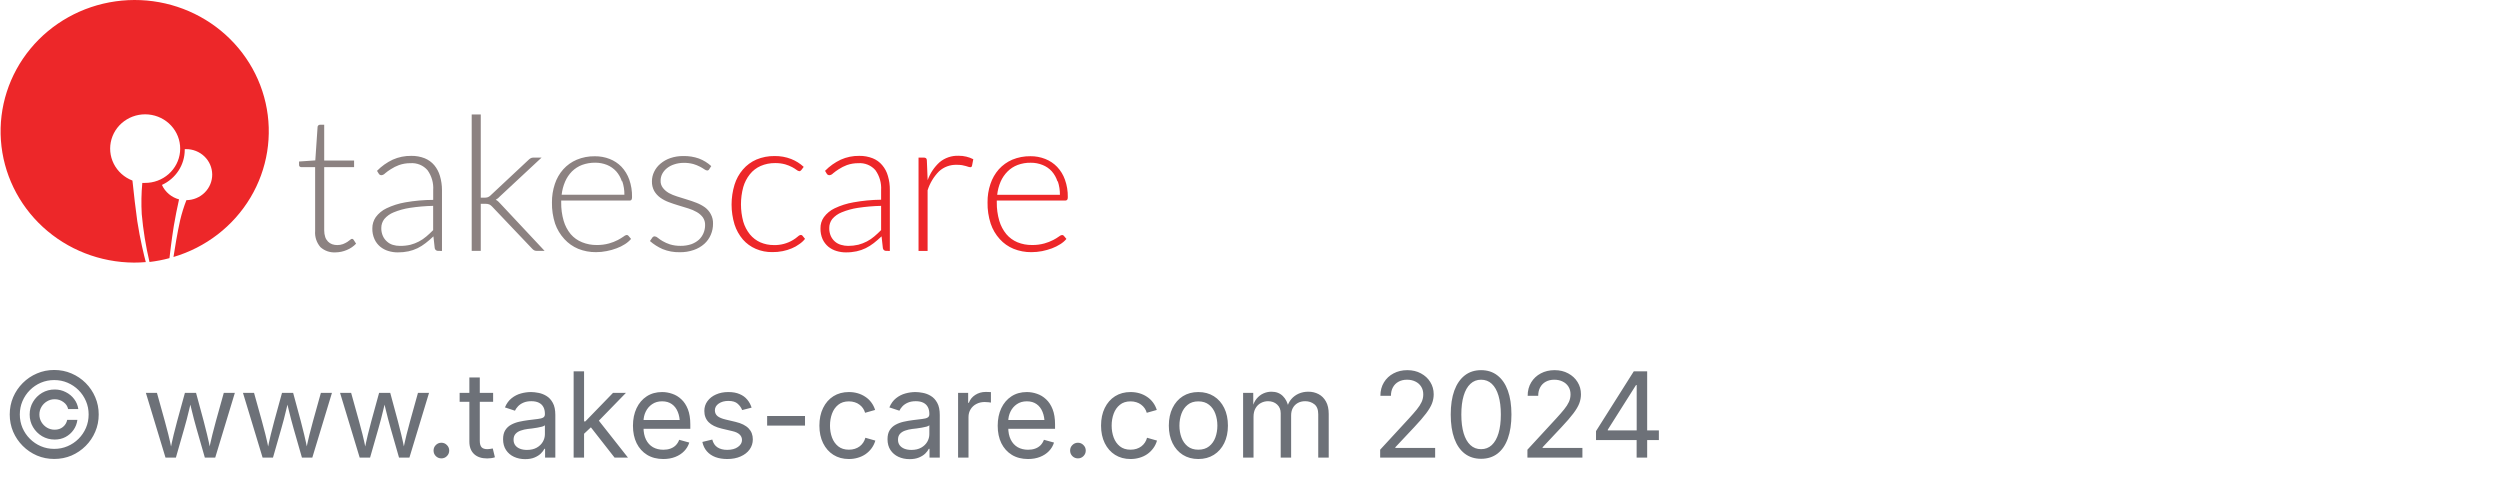 <svg width="295" height="59" viewBox="0 0 295 59" fill="none" xmlns="http://www.w3.org/2000/svg">
<g clipPath="url(#clip0_1_7039)">
<path d="M94.455 20.159C94.435 20.175 94.413 20.187 94.388 20.194C94.364 20.201 94.338 20.203 94.313 20.199C94.198 20.181 94.09 20.13 94.004 20.054C93.837 19.932 93.662 19.822 93.479 19.724C93.219 19.589 92.946 19.478 92.664 19.395C92.277 19.289 91.876 19.238 91.473 19.243C90.88 19.235 90.292 19.351 89.75 19.586C89.257 19.805 88.825 20.137 88.491 20.555C88.131 21.007 87.863 21.524 87.704 22.077C87.344 23.412 87.344 24.815 87.704 26.15C87.864 26.698 88.131 27.211 88.491 27.659C88.82 28.06 89.239 28.381 89.716 28.595C90.221 28.813 90.767 28.923 91.318 28.918C92.116 28.938 92.902 28.73 93.58 28.318C93.781 28.199 93.97 28.062 94.145 27.909C94.229 27.811 94.346 27.746 94.475 27.725C94.519 27.721 94.563 27.729 94.603 27.748C94.644 27.766 94.678 27.795 94.704 27.83L94.993 28.186C94.804 28.426 94.576 28.635 94.32 28.805C94.046 29.008 93.748 29.176 93.431 29.306C93.085 29.452 92.724 29.562 92.355 29.636C91.956 29.716 91.55 29.753 91.143 29.748C90.47 29.76 89.802 29.63 89.185 29.366C88.6 29.115 88.08 28.739 87.664 28.265C87.218 27.741 86.882 27.137 86.674 26.486C86.21 24.955 86.21 23.325 86.674 21.794C86.876 21.136 87.213 20.526 87.664 20.001C88.095 19.497 88.638 19.096 89.252 18.828C89.932 18.543 90.666 18.401 91.406 18.413C92.073 18.403 92.737 18.522 93.358 18.762C93.906 18.978 94.409 19.293 94.838 19.691L94.555 20.067L94.448 20.159H94.455ZM104.597 29.603C104.5 29.614 104.403 29.588 104.325 29.531C104.247 29.473 104.195 29.388 104.18 29.293L104.025 27.89C103.729 28.173 103.419 28.436 103.103 28.687C102.806 28.918 102.486 29.119 102.147 29.287C101.808 29.452 101.448 29.576 101.077 29.656C100.664 29.744 100.242 29.786 99.819 29.781C99.44 29.783 99.063 29.727 98.701 29.616C98.35 29.511 98.022 29.338 97.739 29.109C97.452 28.865 97.222 28.564 97.066 28.226C96.889 27.82 96.804 27.381 96.817 26.941C96.807 26.471 96.948 26.009 97.221 25.622C97.548 25.178 97.983 24.82 98.486 24.581C99.189 24.246 99.937 24.009 100.707 23.876C101.784 23.681 102.876 23.577 103.971 23.566V22.433C104.025 21.597 103.788 20.767 103.298 20.08C103.052 19.797 102.74 19.575 102.389 19.432C102.039 19.289 101.658 19.229 101.279 19.256C100.821 19.253 100.365 19.328 99.933 19.48C99.595 19.607 99.272 19.771 98.971 19.968C98.736 20.116 98.511 20.279 98.298 20.456C98.19 20.575 98.042 20.653 97.88 20.673C97.811 20.675 97.742 20.658 97.683 20.623C97.623 20.588 97.575 20.537 97.544 20.476L97.355 20.159C97.886 19.614 98.513 19.168 99.206 18.841C99.894 18.532 100.644 18.379 101.4 18.393C101.942 18.384 102.479 18.48 102.982 18.677C103.417 18.852 103.801 19.13 104.099 19.487C104.415 19.859 104.644 20.293 104.772 20.759C104.933 21.3 105.01 21.863 105.001 22.426V29.61L104.597 29.603ZM103.978 24.291C103.054 24.311 102.132 24.39 101.219 24.529C100.564 24.627 99.924 24.804 99.314 25.056C98.883 25.226 98.501 25.497 98.203 25.846C97.972 26.149 97.85 26.517 97.853 26.894C97.843 27.222 97.904 27.548 98.035 27.85C98.149 28.101 98.317 28.326 98.526 28.509C98.733 28.686 98.976 28.817 99.24 28.891C99.513 28.972 99.796 29.015 100.081 29.016C100.487 29.016 100.891 28.97 101.286 28.878C101.636 28.786 101.975 28.655 102.295 28.489C102.609 28.325 102.903 28.125 103.17 27.896C103.44 27.665 103.709 27.422 103.971 27.151V24.291H103.978ZM114.7 19.546C114.698 19.573 114.691 19.599 114.679 19.623C114.666 19.647 114.649 19.668 114.629 19.685C114.608 19.702 114.584 19.715 114.558 19.723C114.532 19.731 114.505 19.734 114.478 19.731C114.411 19.728 114.345 19.715 114.282 19.691C114.181 19.653 114.078 19.62 113.973 19.593C113.823 19.547 113.67 19.512 113.515 19.487C113.31 19.457 113.103 19.444 112.896 19.448C112.512 19.434 112.13 19.496 111.771 19.628C111.411 19.76 111.082 19.961 110.803 20.219C110.181 20.849 109.72 21.615 109.457 22.453V29.61H108.387V18.597H108.999C109.097 18.588 109.195 18.614 109.275 18.67C109.308 18.706 109.333 18.747 109.349 18.792C109.365 18.838 109.372 18.886 109.369 18.933L109.463 21.26C109.75 20.45 110.235 19.721 110.877 19.138C111.496 18.624 112.287 18.354 113.098 18.38C113.413 18.375 113.727 18.411 114.033 18.485C114.317 18.553 114.59 18.655 114.848 18.788L114.706 19.52L114.7 19.546ZM125.926 23.579C125.896 23.609 125.86 23.632 125.821 23.647C125.782 23.661 125.739 23.668 125.697 23.665H117.621V23.876C117.611 24.613 117.711 25.348 117.917 26.057C118.085 26.631 118.369 27.167 118.751 27.633C119.103 28.048 119.55 28.376 120.057 28.588C120.601 28.809 121.185 28.919 121.773 28.911C122.269 28.919 122.763 28.857 123.241 28.726C123.602 28.625 123.951 28.488 124.284 28.318C124.518 28.198 124.743 28.062 124.957 27.909C125.056 27.818 125.18 27.757 125.313 27.731C125.358 27.728 125.402 27.736 125.442 27.754C125.482 27.773 125.517 27.801 125.542 27.837L125.838 28.193C125.633 28.435 125.39 28.644 125.118 28.812C124.806 29.009 124.475 29.175 124.129 29.306C123.748 29.445 123.356 29.555 122.958 29.636C122.543 29.715 122.122 29.754 121.699 29.755C120.979 29.762 120.265 29.627 119.599 29.359C118.975 29.103 118.418 28.711 117.971 28.212C117.489 27.683 117.125 27.061 116.9 26.387C116.64 25.579 116.515 24.736 116.53 23.889C116.519 23.146 116.635 22.407 116.874 21.701C117.083 21.067 117.42 20.48 117.863 19.975C118.303 19.489 118.844 19.102 119.451 18.841C120.128 18.562 120.857 18.423 121.592 18.433C122.191 18.427 122.785 18.537 123.341 18.756C123.872 18.964 124.35 19.283 124.741 19.691C125.153 20.126 125.467 20.64 125.663 21.201C125.899 21.861 126.013 22.557 126 23.257C126.01 23.371 125.984 23.486 125.926 23.586V23.579ZM124.782 21.405C124.643 20.966 124.414 20.561 124.109 20.212C123.81 19.886 123.44 19.631 123.025 19.467C122.584 19.288 122.11 19.198 121.632 19.204C121.101 19.192 120.573 19.282 120.077 19.467C119.631 19.637 119.228 19.897 118.893 20.232C118.549 20.577 118.273 20.982 118.078 21.425C117.864 21.923 117.726 22.449 117.668 22.986H125.071C125.076 22.447 124.992 21.911 124.822 21.398L124.782 21.405Z" fill="#ED2729"/>
<path d="M38.256 27.191C38.255 27.457 38.296 27.721 38.377 27.975C38.445 28.175 38.558 28.357 38.706 28.509C38.842 28.647 39.008 28.753 39.191 28.819C39.385 28.887 39.59 28.921 39.797 28.918C40.026 28.92 40.254 28.883 40.47 28.805C40.648 28.734 40.819 28.648 40.981 28.549C41.102 28.469 41.219 28.383 41.331 28.291C41.386 28.232 41.459 28.192 41.54 28.179C41.577 28.183 41.613 28.195 41.645 28.214C41.676 28.233 41.703 28.26 41.722 28.291L42.018 28.753C41.713 29.074 41.341 29.328 40.928 29.497C40.503 29.68 40.045 29.777 39.581 29.781C39.259 29.799 38.936 29.754 38.632 29.648C38.328 29.541 38.049 29.376 37.811 29.161C37.353 28.63 37.129 27.943 37.185 27.25V19.724H35.57C35.497 19.727 35.425 19.703 35.368 19.658C35.34 19.635 35.319 19.605 35.305 19.572C35.291 19.539 35.285 19.503 35.288 19.467V19.059L37.206 18.927L37.475 14.973C37.48 14.908 37.509 14.848 37.556 14.801C37.58 14.775 37.61 14.754 37.644 14.74C37.678 14.726 37.714 14.72 37.751 14.722H38.256V18.94H41.782V19.724H38.256V27.198V27.191ZM51.716 29.603C51.62 29.611 51.524 29.584 51.447 29.527C51.37 29.469 51.317 29.386 51.299 29.293L51.144 27.889C50.853 28.172 50.545 28.439 50.222 28.687C49.928 28.918 49.609 29.119 49.273 29.287C48.933 29.451 48.574 29.575 48.203 29.656C47.787 29.743 47.363 29.785 46.938 29.781C46.559 29.782 46.182 29.726 45.821 29.616C45.471 29.511 45.146 29.338 44.865 29.109C44.576 28.867 44.346 28.566 44.192 28.226C44.01 27.821 43.922 27.382 43.936 26.941C43.932 26.471 44.073 26.012 44.34 25.622C44.667 25.178 45.102 24.82 45.605 24.581C46.308 24.246 47.056 24.009 47.826 23.876C48.913 23.686 50.014 23.589 51.117 23.586V22.433C51.175 21.596 50.937 20.766 50.444 20.08C50.198 19.796 49.887 19.573 49.536 19.43C49.185 19.287 48.804 19.227 48.425 19.256C47.967 19.252 47.511 19.328 47.079 19.48C46.738 19.606 46.413 19.769 46.11 19.968C45.874 20.114 45.649 20.277 45.437 20.456C45.329 20.575 45.181 20.652 45.02 20.673C44.95 20.676 44.881 20.659 44.821 20.624C44.761 20.589 44.713 20.537 44.683 20.476L44.488 20.159C45.019 19.614 45.646 19.168 46.339 18.841C47.029 18.532 47.781 18.379 48.54 18.393C49.079 18.384 49.614 18.48 50.115 18.676C50.551 18.854 50.937 19.132 51.239 19.487C51.549 19.862 51.778 20.295 51.912 20.759C52.074 21.303 52.155 21.866 52.154 22.433V29.61L51.716 29.603ZM51.117 24.291C50.193 24.311 49.272 24.39 48.358 24.529C47.704 24.628 47.064 24.805 46.453 25.056C46.024 25.226 45.645 25.498 45.349 25.846C45.117 26.148 44.991 26.516 44.993 26.894C44.984 27.223 45.048 27.549 45.181 27.85C45.293 28.102 45.461 28.328 45.672 28.509C45.865 28.683 46.095 28.814 46.346 28.891C46.62 28.976 46.906 29.018 47.194 29.016C47.608 29.021 48.022 28.977 48.425 28.885C49.123 28.705 49.768 28.369 50.31 27.903C50.579 27.672 50.848 27.428 51.111 27.158V24.291H51.117ZM58.723 23.415C58.656 23.477 58.581 23.53 58.501 23.573C58.612 23.627 58.715 23.698 58.803 23.784L59.059 24.047L64.262 29.603H63.326C63.229 29.603 63.132 29.583 63.044 29.544C62.949 29.493 62.865 29.426 62.795 29.346L58.083 24.39C57.986 24.279 57.867 24.187 57.733 24.12C57.574 24.063 57.405 24.039 57.235 24.047H56.731V29.603H55.66V13.503H56.731V23.323H57.249C57.349 23.32 57.449 23.305 57.545 23.276C57.659 23.238 57.763 23.175 57.848 23.092L62.357 18.874C62.431 18.796 62.518 18.729 62.613 18.676C62.712 18.618 62.827 18.59 62.943 18.597H63.905L58.952 23.21L58.743 23.415H58.723ZM74.526 23.573C74.498 23.605 74.462 23.63 74.422 23.646C74.383 23.662 74.34 23.668 74.297 23.665H66.221V23.876C66.209 24.611 66.306 25.343 66.51 26.051C66.677 26.628 66.961 27.165 67.344 27.632C67.708 28.053 68.169 28.381 68.691 28.588C69.232 28.807 69.814 28.917 70.4 28.911C70.896 28.919 71.39 28.857 71.867 28.726C72.229 28.628 72.579 28.491 72.91 28.318C73.143 28.196 73.368 28.059 73.584 27.909C73.685 27.816 73.811 27.752 73.947 27.725C73.991 27.724 74.034 27.734 74.073 27.753C74.111 27.773 74.144 27.801 74.169 27.837L74.465 28.193C74.258 28.433 74.015 28.642 73.745 28.812C73.435 29.011 73.103 29.175 72.756 29.3C72.376 29.445 71.984 29.555 71.585 29.629C71.171 29.714 70.749 29.756 70.326 29.754C69.606 29.761 68.892 29.627 68.226 29.359C67.604 29.099 67.048 28.707 66.597 28.212C66.109 27.683 65.736 27.062 65.5 26.387C65.24 25.582 65.115 24.74 65.13 23.896C65.122 23.153 65.238 22.414 65.473 21.708C65.681 21.073 66.018 20.486 66.463 19.981C66.9 19.494 67.443 19.107 68.051 18.848C68.727 18.565 69.457 18.426 70.191 18.439C70.79 18.432 71.385 18.539 71.941 18.756C72.465 18.96 72.938 19.272 73.328 19.672C73.737 20.108 74.051 20.621 74.25 21.181C74.484 21.844 74.595 22.542 74.58 23.243C74.591 23.357 74.568 23.472 74.512 23.573H74.526ZM73.382 21.398C73.242 20.962 73.013 20.558 72.709 20.212C72.41 19.888 72.042 19.631 71.632 19.461C71.187 19.284 70.712 19.195 70.232 19.197C69.704 19.192 69.179 19.281 68.684 19.461C68.237 19.632 67.831 19.892 67.493 20.225C67.151 20.573 66.877 20.98 66.685 21.424C66.471 21.921 66.333 22.445 66.274 22.98H73.678C73.686 22.441 73.602 21.904 73.429 21.392L73.382 21.398ZM78.907 22.769C79.224 22.94 79.558 23.079 79.903 23.184L81.047 23.54C81.445 23.659 81.822 23.79 82.192 23.935C82.549 24.072 82.886 24.254 83.195 24.476C83.474 24.687 83.704 24.954 83.868 25.26C84.058 25.606 84.15 25.995 84.137 26.387C84.143 26.839 84.053 27.288 83.874 27.705C83.7 28.113 83.439 28.479 83.107 28.779C82.747 29.096 82.326 29.341 81.869 29.497C81.335 29.683 80.772 29.773 80.206 29.761C79.514 29.777 78.826 29.652 78.187 29.392C77.642 29.154 77.137 28.834 76.693 28.443L76.956 28.067C76.983 28.013 77.024 27.968 77.077 27.936C77.134 27.904 77.199 27.888 77.265 27.889C77.402 27.911 77.529 27.973 77.629 28.067C77.803 28.21 77.99 28.338 78.187 28.45C78.457 28.606 78.744 28.734 79.042 28.832C79.454 28.957 79.883 29.017 80.314 29.01C80.739 29.016 81.162 28.951 81.566 28.819C81.898 28.7 82.204 28.521 82.468 28.291C82.704 28.07 82.889 27.803 83.013 27.507C83.139 27.209 83.203 26.888 83.201 26.565C83.215 26.237 83.121 25.913 82.932 25.642C82.739 25.391 82.497 25.18 82.219 25.023C81.904 24.844 81.57 24.7 81.222 24.594L80.058 24.238C79.661 24.12 79.277 23.988 78.907 23.85C78.552 23.719 78.217 23.542 77.911 23.323C77.621 23.112 77.378 22.845 77.198 22.538C77.008 22.188 76.916 21.795 76.928 21.398C76.927 21.006 77.017 20.618 77.191 20.265C77.366 19.9 77.618 19.577 77.931 19.316C78.274 19.026 78.669 18.802 79.096 18.657C79.593 18.487 80.117 18.405 80.644 18.413C81.265 18.4 81.883 18.498 82.468 18.703C83.008 18.907 83.504 19.212 83.928 19.599L83.693 19.962C83.671 20.009 83.637 20.049 83.592 20.077C83.548 20.105 83.496 20.12 83.444 20.12C83.325 20.102 83.214 20.055 83.121 19.981C82.955 19.867 82.782 19.764 82.602 19.672C82.351 19.541 82.087 19.436 81.815 19.355C81.442 19.257 81.057 19.21 80.671 19.217C80.293 19.216 79.918 19.276 79.56 19.395C79.246 19.492 78.954 19.646 78.699 19.849C78.471 20.03 78.283 20.254 78.147 20.509C78.018 20.758 77.951 21.033 77.952 21.312C77.936 21.62 78.032 21.923 78.221 22.169C78.404 22.406 78.632 22.605 78.894 22.756L78.907 22.769Z" fill="#8C8281"/>
<path fill-rule="evenodd" clip-rule="evenodd" d="M20.467 30.341C20.622 29.339 20.918 27.501 21.261 25.965C21.452 25.168 21.697 24.384 21.995 23.619C22.811 23.611 23.59 23.286 24.161 22.716C24.732 22.146 25.049 21.376 25.041 20.578C25.032 19.779 24.701 19.016 24.118 18.457C23.536 17.898 22.75 17.588 21.934 17.596H21.8V17.675C21.8 18.545 21.547 19.397 21.07 20.131C20.593 20.866 19.913 21.451 19.108 21.82C19.294 22.233 19.572 22.6 19.921 22.896C20.27 23.191 20.682 23.406 21.127 23.527C20.925 24.449 20.662 25.701 20.508 26.664C20.238 28.364 20.063 29.873 19.996 30.46C19.224 30.67 18.436 30.822 17.64 30.914C17.202 29.053 16.896 27.163 16.725 25.26C16.656 24.034 16.678 22.805 16.792 21.583H17.109C18.139 21.588 19.134 21.216 19.899 20.54C20.664 19.864 21.144 18.932 21.243 17.928C21.343 16.924 21.056 15.919 20.438 15.111C19.821 14.304 18.917 13.751 17.905 13.562C16.893 13.373 15.845 13.56 14.967 14.089C14.089 14.617 13.444 15.447 13.159 16.417C12.874 17.386 12.969 18.425 13.426 19.33C13.883 20.234 14.668 20.939 15.628 21.306C15.776 22.729 16.025 24.911 16.2 26.104C16.53 28.259 17.014 30.209 17.203 30.927C16.745 30.967 16.281 30.987 15.803 30.987C11.811 30.964 7.975 29.465 5.064 26.79C2.153 24.114 0.383 20.46 0.108 16.56C-0.167 12.66 1.074 8.803 3.582 5.761C6.09 2.72 9.679 0.719 13.631 0.16C17.582 -0.4 21.603 0.524 24.888 2.746C28.172 4.968 30.478 8.324 31.342 12.141C32.206 15.957 31.565 19.952 29.547 23.325C27.529 26.698 24.283 29.2 20.46 30.328L20.467 30.341Z" fill="#ED2729"/>
</g>
<path d="M3.5 48.914C3.5 48.367 3.632 47.87 3.896 47.424C4.161 46.977 4.516 46.622 4.963 46.357C5.414 46.093 5.911 45.961 6.453 45.961C6.927 45.961 7.362 46.063 7.759 46.269C8.16 46.469 8.49 46.742 8.75 47.089C9.014 47.435 9.178 47.829 9.242 48.272H8.039C7.971 47.934 7.784 47.656 7.479 47.438C7.178 47.219 6.836 47.109 6.453 47.109C6.125 47.109 5.824 47.191 5.551 47.355C5.277 47.515 5.059 47.731 4.895 48.005C4.73 48.278 4.648 48.581 4.648 48.914C4.648 49.242 4.73 49.543 4.895 49.816C5.059 50.085 5.277 50.302 5.551 50.466C5.824 50.625 6.125 50.705 6.453 50.705C6.836 50.705 7.16 50.598 7.424 50.384C7.693 50.165 7.861 49.885 7.93 49.543H9.133C9.074 49.985 8.921 50.382 8.675 50.732C8.429 51.083 8.114 51.361 7.731 51.566C7.353 51.767 6.927 51.867 6.453 51.867C5.911 51.867 5.414 51.735 4.963 51.471C4.516 51.202 4.161 50.844 3.896 50.398C3.632 49.951 3.5 49.456 3.5 48.914ZM6.398 54.157C5.674 54.157 4.995 54.023 4.361 53.754C3.728 53.48 3.17 53.102 2.687 52.619C2.203 52.136 1.825 51.578 1.552 50.944C1.283 50.311 1.148 49.632 1.148 48.907C1.148 48.183 1.283 47.504 1.552 46.87C1.825 46.237 2.203 45.678 2.687 45.195C3.17 44.712 3.728 44.336 4.361 44.067C4.995 43.794 5.674 43.657 6.398 43.657C7.123 43.657 7.802 43.794 8.436 44.067C9.069 44.336 9.627 44.712 10.11 45.195C10.593 45.678 10.969 46.237 11.238 46.87C11.512 47.504 11.648 48.183 11.648 48.907C11.648 49.632 11.512 50.311 11.238 50.944C10.969 51.578 10.593 52.136 10.11 52.619C9.627 53.102 9.069 53.48 8.436 53.754C7.802 54.023 7.123 54.157 6.398 54.157ZM6.398 52.968C6.959 52.968 7.483 52.863 7.971 52.653C8.463 52.444 8.896 52.152 9.27 51.778C9.643 51.405 9.935 50.974 10.145 50.486C10.354 49.994 10.459 49.468 10.459 48.907C10.459 48.347 10.354 47.823 10.145 47.335C9.935 46.843 9.643 46.41 9.27 46.036C8.896 45.662 8.463 45.371 7.971 45.161C7.483 44.952 6.959 44.847 6.398 44.847C5.838 44.847 5.312 44.952 4.819 45.161C4.332 45.371 3.901 45.662 3.527 46.036C3.154 46.41 2.862 46.843 2.652 47.335C2.443 47.823 2.338 48.347 2.338 48.907C2.338 49.468 2.443 49.994 2.652 50.486C2.862 50.974 3.154 51.405 3.527 51.778C3.901 52.152 4.332 52.444 4.819 52.653C5.312 52.863 5.838 52.968 6.398 52.968ZM19.53 54L17.213 46.357H18.519L19.448 49.693C19.576 50.149 19.713 50.666 19.858 51.245C20.004 51.819 20.148 52.471 20.289 53.2H20.077C20.214 52.503 20.353 51.865 20.494 51.286C20.635 50.707 20.772 50.176 20.904 49.693L21.82 46.357H23.133L24.035 49.693C24.163 50.163 24.295 50.687 24.432 51.266C24.573 51.84 24.712 52.485 24.849 53.2H24.63C24.776 52.494 24.919 51.853 25.061 51.279C25.206 50.7 25.345 50.172 25.477 49.693L26.407 46.357H27.713L25.395 54H24.172L23.181 50.541C23.08 50.19 22.982 49.832 22.887 49.468C22.791 49.103 22.698 48.73 22.606 48.347C22.515 47.964 22.422 47.574 22.326 47.178H22.6C22.509 47.57 22.415 47.959 22.319 48.347C22.228 48.73 22.135 49.105 22.039 49.475C21.943 49.844 21.845 50.199 21.745 50.541L20.754 54H19.53ZM30.987 54L28.67 46.357H29.976L30.905 49.693C31.033 50.149 31.17 50.666 31.315 51.245C31.461 51.819 31.605 52.471 31.746 53.2H31.534C31.671 52.503 31.81 51.865 31.951 51.286C32.092 50.707 32.229 50.176 32.361 49.693L33.277 46.357H34.59L35.492 49.693C35.62 50.163 35.752 50.687 35.889 51.266C36.03 51.84 36.169 52.485 36.306 53.2H36.087C36.233 52.494 36.376 51.853 36.518 51.279C36.663 50.7 36.802 50.172 36.935 49.693L37.864 46.357H39.17L36.852 54H35.629L34.638 50.541C34.537 50.19 34.44 49.832 34.344 49.468C34.248 49.103 34.155 48.73 34.063 48.347C33.972 47.964 33.879 47.574 33.783 47.178H34.057C33.965 47.57 33.872 47.959 33.776 48.347C33.685 48.73 33.592 49.105 33.496 49.475C33.4 49.844 33.302 50.199 33.202 50.541L32.211 54H30.987ZM42.444 54L40.127 46.357H41.433L42.362 49.693C42.49 50.149 42.627 50.666 42.773 51.245C42.918 51.819 43.062 52.471 43.203 53.2H42.991C43.128 52.503 43.267 51.865 43.408 51.286C43.55 50.707 43.686 50.176 43.818 49.693L44.734 46.357H46.047L46.949 49.693C47.077 50.163 47.209 50.687 47.346 51.266C47.487 51.84 47.626 52.485 47.763 53.2H47.544C47.69 52.494 47.833 51.853 47.975 51.279C48.12 50.7 48.259 50.172 48.392 49.693L49.321 46.357H50.627L48.31 54H47.086L46.095 50.541C45.995 50.19 45.897 49.832 45.801 49.468C45.705 49.103 45.612 48.73 45.52 48.347C45.429 47.964 45.336 47.574 45.24 47.178H45.514C45.422 47.57 45.329 47.959 45.233 48.347C45.142 48.73 45.049 49.105 44.953 49.475C44.857 49.844 44.759 50.199 44.659 50.541L43.668 54H42.444ZM52.083 54.089C51.828 54.089 51.609 54 51.427 53.822C51.249 53.64 51.16 53.421 51.16 53.166C51.16 52.911 51.249 52.694 51.427 52.517C51.609 52.334 51.828 52.243 52.083 52.243C52.338 52.243 52.555 52.334 52.732 52.517C52.915 52.694 53.006 52.911 53.006 53.166C53.006 53.421 52.915 53.64 52.732 53.822C52.555 54 52.338 54.089 52.083 54.089ZM58.188 46.357V47.41H54.236V46.357H58.188ZM55.385 44.539H56.615V52.018C56.615 52.359 56.684 52.61 56.82 52.77C56.962 52.925 57.194 53.002 57.518 53.002C57.595 53.002 57.693 52.993 57.812 52.975C57.935 52.956 58.046 52.938 58.147 52.92L58.399 53.959C58.272 54.005 58.126 54.039 57.962 54.062C57.802 54.084 57.643 54.096 57.483 54.096C56.823 54.096 56.308 53.922 55.938 53.576C55.569 53.225 55.385 52.738 55.385 52.113V44.539ZM61.968 54.178C61.485 54.178 61.045 54.087 60.648 53.904C60.257 53.722 59.944 53.455 59.712 53.105C59.48 52.754 59.363 52.328 59.363 51.826C59.363 51.389 59.45 51.033 59.623 50.76C59.796 50.486 60.026 50.272 60.313 50.117C60.605 49.958 60.926 49.839 61.277 49.762C61.628 49.684 61.981 49.623 62.337 49.577C62.793 49.518 63.164 49.472 63.451 49.44C63.738 49.408 63.95 49.354 64.087 49.276C64.228 49.199 64.299 49.067 64.299 48.88V48.839C64.299 48.52 64.24 48.251 64.121 48.032C64.003 47.809 63.825 47.638 63.588 47.52C63.351 47.401 63.055 47.342 62.699 47.342C62.335 47.342 62.023 47.399 61.763 47.513C61.503 47.627 61.291 47.77 61.127 47.943C60.967 48.112 60.847 48.285 60.765 48.463L59.582 48.073C59.778 47.608 60.042 47.246 60.375 46.986C60.708 46.722 61.075 46.535 61.476 46.426C61.877 46.316 62.273 46.262 62.665 46.262C62.92 46.262 63.21 46.294 63.533 46.357C63.861 46.417 64.176 46.537 64.477 46.72C64.782 46.902 65.033 47.173 65.228 47.533C65.429 47.889 65.529 48.365 65.529 48.962V54H64.319V52.961H64.237C64.151 53.139 64.012 53.323 63.82 53.515C63.629 53.702 63.38 53.859 63.075 53.986C62.77 54.114 62.401 54.178 61.968 54.178ZM62.18 53.091C62.635 53.091 63.02 53.002 63.335 52.824C63.649 52.647 63.889 52.416 64.053 52.134C64.217 51.847 64.299 51.548 64.299 51.238V50.179C64.249 50.238 64.139 50.293 63.971 50.343C63.802 50.388 63.608 50.429 63.39 50.466C63.175 50.502 62.966 50.534 62.761 50.562C62.56 50.584 62.401 50.602 62.282 50.616C61.986 50.653 61.708 50.717 61.448 50.808C61.193 50.894 60.988 51.024 60.833 51.197C60.678 51.366 60.601 51.596 60.601 51.888C60.601 52.152 60.669 52.373 60.806 52.551C60.942 52.728 61.129 52.863 61.366 52.954C61.603 53.045 61.874 53.091 62.18 53.091ZM68.845 51.252V49.727H69.07L72.338 46.357H73.862L70.328 49.987H70.191L68.845 51.252ZM67.689 54V43.815H68.92V54H67.689ZM72.522 54L69.597 50.261L70.472 49.393L74.102 54H72.522ZM78.272 54.164C77.533 54.164 76.895 54 76.357 53.672C75.824 53.344 75.412 52.886 75.12 52.298C74.833 51.71 74.689 51.024 74.689 50.24C74.689 49.456 74.831 48.766 75.113 48.169C75.396 47.572 75.795 47.105 76.31 46.768C76.829 46.43 77.435 46.262 78.128 46.262C78.534 46.262 78.932 46.33 79.324 46.467C79.721 46.599 80.079 46.815 80.397 47.116C80.721 47.412 80.978 47.804 81.17 48.292C81.361 48.78 81.457 49.377 81.457 50.083V50.596H75.523V49.557H80.794L80.22 49.94C80.22 49.438 80.14 48.994 79.981 48.606C79.826 48.215 79.593 47.909 79.283 47.69C78.973 47.467 78.588 47.355 78.128 47.355C77.668 47.355 77.273 47.469 76.945 47.697C76.617 47.921 76.367 48.215 76.193 48.579C76.02 48.939 75.934 49.327 75.934 49.741V50.432C75.934 50.997 76.032 51.477 76.228 51.874C76.424 52.266 76.697 52.565 77.048 52.77C77.403 52.97 77.814 53.07 78.278 53.07C78.579 53.07 78.853 53.027 79.099 52.94C79.345 52.854 79.557 52.724 79.734 52.551C79.912 52.373 80.049 52.154 80.144 51.895L81.334 52.223C81.216 52.605 81.015 52.943 80.732 53.234C80.45 53.526 80.099 53.754 79.68 53.918C79.265 54.082 78.796 54.164 78.272 54.164ZM85.818 54.164C85.294 54.164 84.827 54.089 84.417 53.938C84.011 53.783 83.676 53.556 83.412 53.255C83.148 52.954 82.97 52.585 82.879 52.148L84.048 51.867C84.157 52.286 84.362 52.594 84.663 52.79C84.968 52.986 85.349 53.084 85.805 53.084C86.338 53.084 86.762 52.97 87.076 52.742C87.395 52.514 87.555 52.243 87.555 51.929C87.555 51.664 87.461 51.446 87.274 51.273C87.092 51.095 86.812 50.963 86.434 50.876L85.162 50.575C84.469 50.411 83.954 50.158 83.617 49.816C83.28 49.47 83.111 49.028 83.111 48.49C83.111 48.053 83.234 47.668 83.481 47.335C83.727 46.998 84.061 46.736 84.485 46.549C84.914 46.357 85.399 46.262 85.941 46.262C86.466 46.262 86.91 46.342 87.274 46.501C87.644 46.656 87.942 46.872 88.17 47.15C88.402 47.424 88.576 47.741 88.689 48.101L87.575 48.388C87.47 48.114 87.295 47.866 87.049 47.643C86.807 47.419 86.44 47.308 85.948 47.308C85.493 47.308 85.112 47.412 84.807 47.622C84.506 47.832 84.356 48.096 84.356 48.415C84.356 48.698 84.458 48.925 84.663 49.099C84.868 49.267 85.194 49.404 85.641 49.509L86.796 49.782C87.489 49.946 88.001 50.202 88.334 50.548C88.667 50.89 88.833 51.323 88.833 51.847C88.833 52.293 88.705 52.692 88.45 53.043C88.2 53.389 87.846 53.663 87.391 53.863C86.939 54.064 86.415 54.164 85.818 54.164ZM94.992 49.085V50.22H90.522V49.085H94.992ZM100.167 54.164C99.474 54.164 98.866 54 98.342 53.672C97.822 53.344 97.417 52.883 97.125 52.291C96.833 51.699 96.688 51.01 96.688 50.227C96.688 49.429 96.833 48.734 97.125 48.142C97.417 47.545 97.822 47.082 98.342 46.754C98.866 46.426 99.474 46.262 100.167 46.262C100.536 46.262 100.885 46.31 101.213 46.405C101.541 46.501 101.84 46.64 102.108 46.822C102.382 47 102.617 47.221 102.812 47.485C103.008 47.745 103.159 48.041 103.264 48.374L102.081 48.709C102.026 48.513 101.942 48.333 101.828 48.169C101.714 48.005 101.575 47.864 101.411 47.745C101.252 47.622 101.067 47.529 100.857 47.465C100.648 47.397 100.418 47.362 100.167 47.362C99.657 47.362 99.237 47.497 98.909 47.766C98.581 48.03 98.337 48.379 98.178 48.812C98.018 49.245 97.939 49.716 97.939 50.227C97.939 50.728 98.018 51.195 98.178 51.628C98.337 52.056 98.581 52.403 98.909 52.667C99.237 52.931 99.657 53.063 100.167 53.063C100.422 53.063 100.657 53.029 100.871 52.961C101.085 52.893 101.274 52.797 101.438 52.674C101.607 52.546 101.748 52.396 101.862 52.223C101.976 52.05 102.061 51.86 102.115 51.655L103.291 51.99C103.191 52.332 103.04 52.637 102.84 52.906C102.644 53.171 102.409 53.398 102.136 53.59C101.862 53.777 101.559 53.918 101.227 54.014C100.894 54.114 100.541 54.164 100.167 54.164ZM107.331 54.178C106.848 54.178 106.408 54.087 106.012 53.904C105.62 53.722 105.308 53.455 105.075 53.105C104.843 52.754 104.727 52.328 104.727 51.826C104.727 51.389 104.813 51.033 104.986 50.76C105.16 50.486 105.39 50.272 105.677 50.117C105.968 49.958 106.29 49.839 106.641 49.762C106.992 49.684 107.345 49.623 107.7 49.577C108.156 49.518 108.527 49.472 108.814 49.44C109.102 49.408 109.313 49.354 109.45 49.276C109.591 49.199 109.662 49.067 109.662 48.88V48.839C109.662 48.52 109.603 48.251 109.484 48.032C109.366 47.809 109.188 47.638 108.951 47.52C108.714 47.401 108.418 47.342 108.062 47.342C107.698 47.342 107.386 47.399 107.126 47.513C106.866 47.627 106.654 47.77 106.49 47.943C106.331 48.112 106.21 48.285 106.128 48.463L104.945 48.073C105.141 47.608 105.406 47.246 105.738 46.986C106.071 46.722 106.438 46.535 106.839 46.426C107.24 46.316 107.636 46.262 108.028 46.262C108.284 46.262 108.573 46.294 108.896 46.357C109.225 46.417 109.539 46.537 109.84 46.72C110.145 46.902 110.396 47.173 110.592 47.533C110.792 47.889 110.893 48.365 110.893 48.962V54H109.683V52.961H109.601C109.514 53.139 109.375 53.323 109.184 53.515C108.992 53.702 108.744 53.859 108.438 53.986C108.133 54.114 107.764 54.178 107.331 54.178ZM107.543 53.091C107.999 53.091 108.384 53.002 108.698 52.824C109.013 52.647 109.252 52.416 109.416 52.134C109.58 51.847 109.662 51.548 109.662 51.238V50.179C109.612 50.238 109.503 50.293 109.334 50.343C109.165 50.388 108.972 50.429 108.753 50.466C108.539 50.502 108.329 50.534 108.124 50.562C107.924 50.584 107.764 50.602 107.646 50.616C107.349 50.653 107.071 50.717 106.812 50.808C106.556 50.894 106.351 51.024 106.196 51.197C106.041 51.366 105.964 51.596 105.964 51.888C105.964 52.152 106.032 52.373 106.169 52.551C106.306 52.728 106.493 52.863 106.729 52.954C106.966 53.045 107.238 53.091 107.543 53.091ZM113.053 54V46.357H114.242V47.533H114.324C114.465 47.146 114.716 46.836 115.076 46.603C115.441 46.367 115.851 46.248 116.307 46.248C116.398 46.248 116.505 46.25 116.628 46.255C116.756 46.259 116.856 46.264 116.929 46.269V47.506C116.892 47.497 116.801 47.483 116.655 47.465C116.509 47.447 116.354 47.438 116.19 47.438C115.826 47.438 115.498 47.515 115.206 47.67C114.919 47.82 114.693 48.03 114.529 48.299C114.365 48.563 114.283 48.868 114.283 49.215V54H113.053ZM121.311 54.164C120.572 54.164 119.934 54 119.396 53.672C118.863 53.344 118.451 52.886 118.159 52.298C117.872 51.71 117.729 51.024 117.729 50.24C117.729 49.456 117.87 48.766 118.152 48.169C118.435 47.572 118.834 47.105 119.349 46.768C119.868 46.43 120.474 46.262 121.167 46.262C121.573 46.262 121.971 46.33 122.363 46.467C122.76 46.599 123.118 46.815 123.437 47.116C123.76 47.412 124.018 47.804 124.209 48.292C124.4 48.78 124.496 49.377 124.496 50.083V50.596H118.562V49.557H123.833L123.259 49.94C123.259 49.438 123.179 48.994 123.02 48.606C122.865 48.215 122.632 47.909 122.322 47.69C122.012 47.467 121.627 47.355 121.167 47.355C120.707 47.355 120.312 47.469 119.984 47.697C119.656 47.921 119.406 48.215 119.232 48.579C119.059 48.939 118.973 49.327 118.973 49.741V50.432C118.973 50.997 119.071 51.477 119.267 51.874C119.463 52.266 119.736 52.565 120.087 52.77C120.442 52.97 120.853 53.07 121.317 53.07C121.618 53.07 121.892 53.027 122.138 52.94C122.384 52.854 122.596 52.724 122.773 52.551C122.951 52.373 123.088 52.154 123.184 51.895L124.373 52.223C124.255 52.605 124.054 52.943 123.771 53.234C123.489 53.526 123.138 53.754 122.719 53.918C122.304 54.082 121.835 54.164 121.311 54.164ZM127.196 54.089C126.941 54.089 126.722 54 126.54 53.822C126.362 53.64 126.273 53.421 126.273 53.166C126.273 52.911 126.362 52.694 126.54 52.517C126.722 52.334 126.941 52.243 127.196 52.243C127.451 52.243 127.668 52.334 127.846 52.517C128.028 52.694 128.119 52.911 128.119 53.166C128.119 53.421 128.028 53.64 127.846 53.822C127.668 54 127.451 54.089 127.196 54.089ZM133.403 54.164C132.711 54.164 132.102 54 131.578 53.672C131.059 53.344 130.653 52.883 130.361 52.291C130.07 51.699 129.924 51.01 129.924 50.227C129.924 49.429 130.07 48.734 130.361 48.142C130.653 47.545 131.059 47.082 131.578 46.754C132.102 46.426 132.711 46.262 133.403 46.262C133.772 46.262 134.121 46.31 134.449 46.405C134.777 46.501 135.076 46.64 135.345 46.822C135.618 47 135.853 47.221 136.049 47.485C136.245 47.745 136.395 48.041 136.5 48.374L135.317 48.709C135.263 48.513 135.178 48.333 135.064 48.169C134.951 48.005 134.812 47.864 134.647 47.745C134.488 47.622 134.303 47.529 134.094 47.465C133.884 47.397 133.654 47.362 133.403 47.362C132.893 47.362 132.474 47.497 132.146 47.766C131.817 48.03 131.574 48.379 131.414 48.812C131.255 49.245 131.175 49.716 131.175 50.227C131.175 50.728 131.255 51.195 131.414 51.628C131.574 52.056 131.817 52.403 132.146 52.667C132.474 52.931 132.893 53.063 133.403 53.063C133.659 53.063 133.893 53.029 134.107 52.961C134.322 52.893 134.511 52.797 134.675 52.674C134.843 52.546 134.985 52.396 135.099 52.223C135.213 52.05 135.297 51.86 135.352 51.655L136.527 51.99C136.427 52.332 136.277 52.637 136.076 52.906C135.88 53.171 135.646 53.398 135.372 53.59C135.099 53.777 134.796 53.918 134.463 54.014C134.13 54.114 133.777 54.164 133.403 54.164ZM141.401 54.164C140.709 54.164 140.1 54 139.576 53.672C139.057 53.344 138.651 52.883 138.359 52.291C138.068 51.699 137.922 51.01 137.922 50.227C137.922 49.429 138.068 48.734 138.359 48.142C138.651 47.545 139.057 47.082 139.576 46.754C140.1 46.426 140.709 46.262 141.401 46.262C142.099 46.262 142.709 46.426 143.233 46.754C143.757 47.082 144.165 47.545 144.457 48.142C144.749 48.734 144.895 49.429 144.895 50.227C144.895 51.01 144.749 51.699 144.457 52.291C144.165 52.883 143.757 53.344 143.233 53.672C142.709 54 142.099 54.164 141.401 54.164ZM141.401 53.063C141.916 53.063 142.34 52.931 142.673 52.667C143.006 52.403 143.252 52.056 143.411 51.628C143.571 51.195 143.65 50.728 143.65 50.227C143.65 49.721 143.571 49.251 143.411 48.818C143.252 48.381 143.006 48.03 142.673 47.766C142.34 47.497 141.916 47.362 141.401 47.362C140.891 47.362 140.472 47.497 140.144 47.766C139.815 48.03 139.572 48.379 139.412 48.812C139.253 49.245 139.173 49.716 139.173 50.227C139.173 50.728 139.253 51.195 139.412 51.628C139.572 52.056 139.815 52.403 140.144 52.667C140.472 52.931 140.891 53.063 141.401 53.063ZM146.686 54V46.357H147.882L147.889 48.066H147.793C147.898 47.652 148.062 47.31 148.285 47.041C148.513 46.768 148.777 46.562 149.078 46.426C149.383 46.289 149.7 46.221 150.028 46.221C150.584 46.221 151.033 46.392 151.375 46.733C151.721 47.075 151.945 47.524 152.045 48.08H151.881C151.972 47.697 152.138 47.367 152.38 47.089C152.621 46.811 152.913 46.597 153.255 46.446C153.601 46.296 153.977 46.221 154.383 46.221C154.825 46.221 155.228 46.316 155.593 46.508C155.957 46.699 156.247 46.989 156.461 47.376C156.68 47.763 156.789 48.253 156.789 48.846V54H155.552V48.88C155.552 48.328 155.397 47.934 155.087 47.697C154.782 47.46 154.424 47.342 154.014 47.342C153.672 47.342 153.376 47.415 153.125 47.56C152.879 47.702 152.688 47.898 152.551 48.148C152.419 48.399 152.353 48.686 152.353 49.01V54H151.122V48.757C151.122 48.333 150.981 47.991 150.698 47.731C150.416 47.472 150.058 47.342 149.625 47.342C149.329 47.342 149.049 47.412 148.784 47.554C148.524 47.69 148.315 47.895 148.155 48.169C147.996 48.442 147.916 48.782 147.916 49.188V54H146.686ZM162.859 54V53.063L166.243 49.393C166.621 48.982 166.936 48.622 167.187 48.312C167.437 48.003 167.626 47.709 167.754 47.431C167.882 47.148 167.945 46.85 167.945 46.535C167.945 46.18 167.861 45.872 167.692 45.612C167.524 45.352 167.296 45.154 167.009 45.018C166.722 44.876 166.396 44.806 166.031 44.806C165.644 44.806 165.307 44.885 165.02 45.045C164.737 45.2 164.518 45.421 164.363 45.708C164.208 45.991 164.131 46.323 164.131 46.706H162.887C162.887 46.105 163.026 45.576 163.304 45.12C163.582 44.664 163.96 44.311 164.438 44.06C164.917 43.805 165.459 43.678 166.065 43.678C166.672 43.678 167.207 43.805 167.672 44.06C168.141 44.311 168.508 44.651 168.772 45.079C169.041 45.508 169.176 45.988 169.176 46.522C169.176 46.891 169.11 47.251 168.978 47.602C168.845 47.948 168.613 48.342 168.28 48.784C167.948 49.226 167.48 49.766 166.879 50.404L164.65 52.776V52.858H169.347V54H162.859ZM174.768 54.137C174.011 54.137 173.366 53.932 172.833 53.522C172.3 53.111 171.892 52.519 171.609 51.744C171.327 50.965 171.186 50.022 171.186 48.914C171.186 47.811 171.327 46.87 171.609 46.091C171.896 45.312 172.307 44.715 172.84 44.3C173.373 43.885 174.016 43.678 174.768 43.678C175.52 43.678 176.162 43.885 176.695 44.3C177.233 44.715 177.643 45.312 177.926 46.091C178.208 46.87 178.35 47.811 178.35 48.914C178.35 50.017 178.208 50.958 177.926 51.737C177.648 52.517 177.242 53.111 176.709 53.522C176.176 53.932 175.529 54.137 174.768 54.137ZM174.768 53.002C175.264 53.002 175.686 52.84 176.032 52.517C176.379 52.193 176.643 51.728 176.825 51.122C177.007 50.511 177.099 49.775 177.099 48.914C177.099 48.048 177.007 47.31 176.825 46.699C176.643 46.084 176.379 45.615 176.032 45.291C175.686 44.967 175.264 44.806 174.768 44.806C174.271 44.806 173.849 44.97 173.503 45.298C173.157 45.621 172.892 46.089 172.71 46.699C172.528 47.31 172.437 48.048 172.437 48.914C172.437 49.775 172.528 50.511 172.71 51.122C172.892 51.728 173.157 52.193 173.503 52.517C173.849 52.84 174.271 53.002 174.768 53.002ZM180.236 54V53.063L183.62 49.393C183.998 48.982 184.313 48.622 184.563 48.312C184.814 48.003 185.003 47.709 185.131 47.431C185.258 47.148 185.322 46.85 185.322 46.535C185.322 46.18 185.238 45.872 185.069 45.612C184.901 45.352 184.673 45.154 184.386 45.018C184.099 44.876 183.773 44.806 183.408 44.806C183.021 44.806 182.684 44.885 182.396 45.045C182.114 45.2 181.895 45.421 181.74 45.708C181.585 45.991 181.508 46.323 181.508 46.706H180.264C180.264 46.105 180.403 45.576 180.681 45.12C180.959 44.664 181.337 44.311 181.815 44.06C182.294 43.805 182.836 43.678 183.442 43.678C184.049 43.678 184.584 43.805 185.049 44.06C185.518 44.311 185.885 44.651 186.149 45.079C186.418 45.508 186.553 45.988 186.553 46.522C186.553 46.891 186.487 47.251 186.354 47.602C186.222 47.948 185.99 48.342 185.657 48.784C185.325 49.226 184.857 49.766 184.256 50.404L182.027 52.776V52.858H186.724V54H180.236ZM188.33 51.929V50.869L192.787 43.815H193.573V45.441H193.047L189.718 50.705V50.787H195.747V51.929H188.33ZM193.122 54V51.614L193.129 51.115V43.815H194.366V54H193.122Z" fill="#6D7178"/>
<defs>
<clipPath id="clip0_1_7039">
<rect width="126" height="31" fill="white"/>
</clipPath>
</defs>
</svg>
